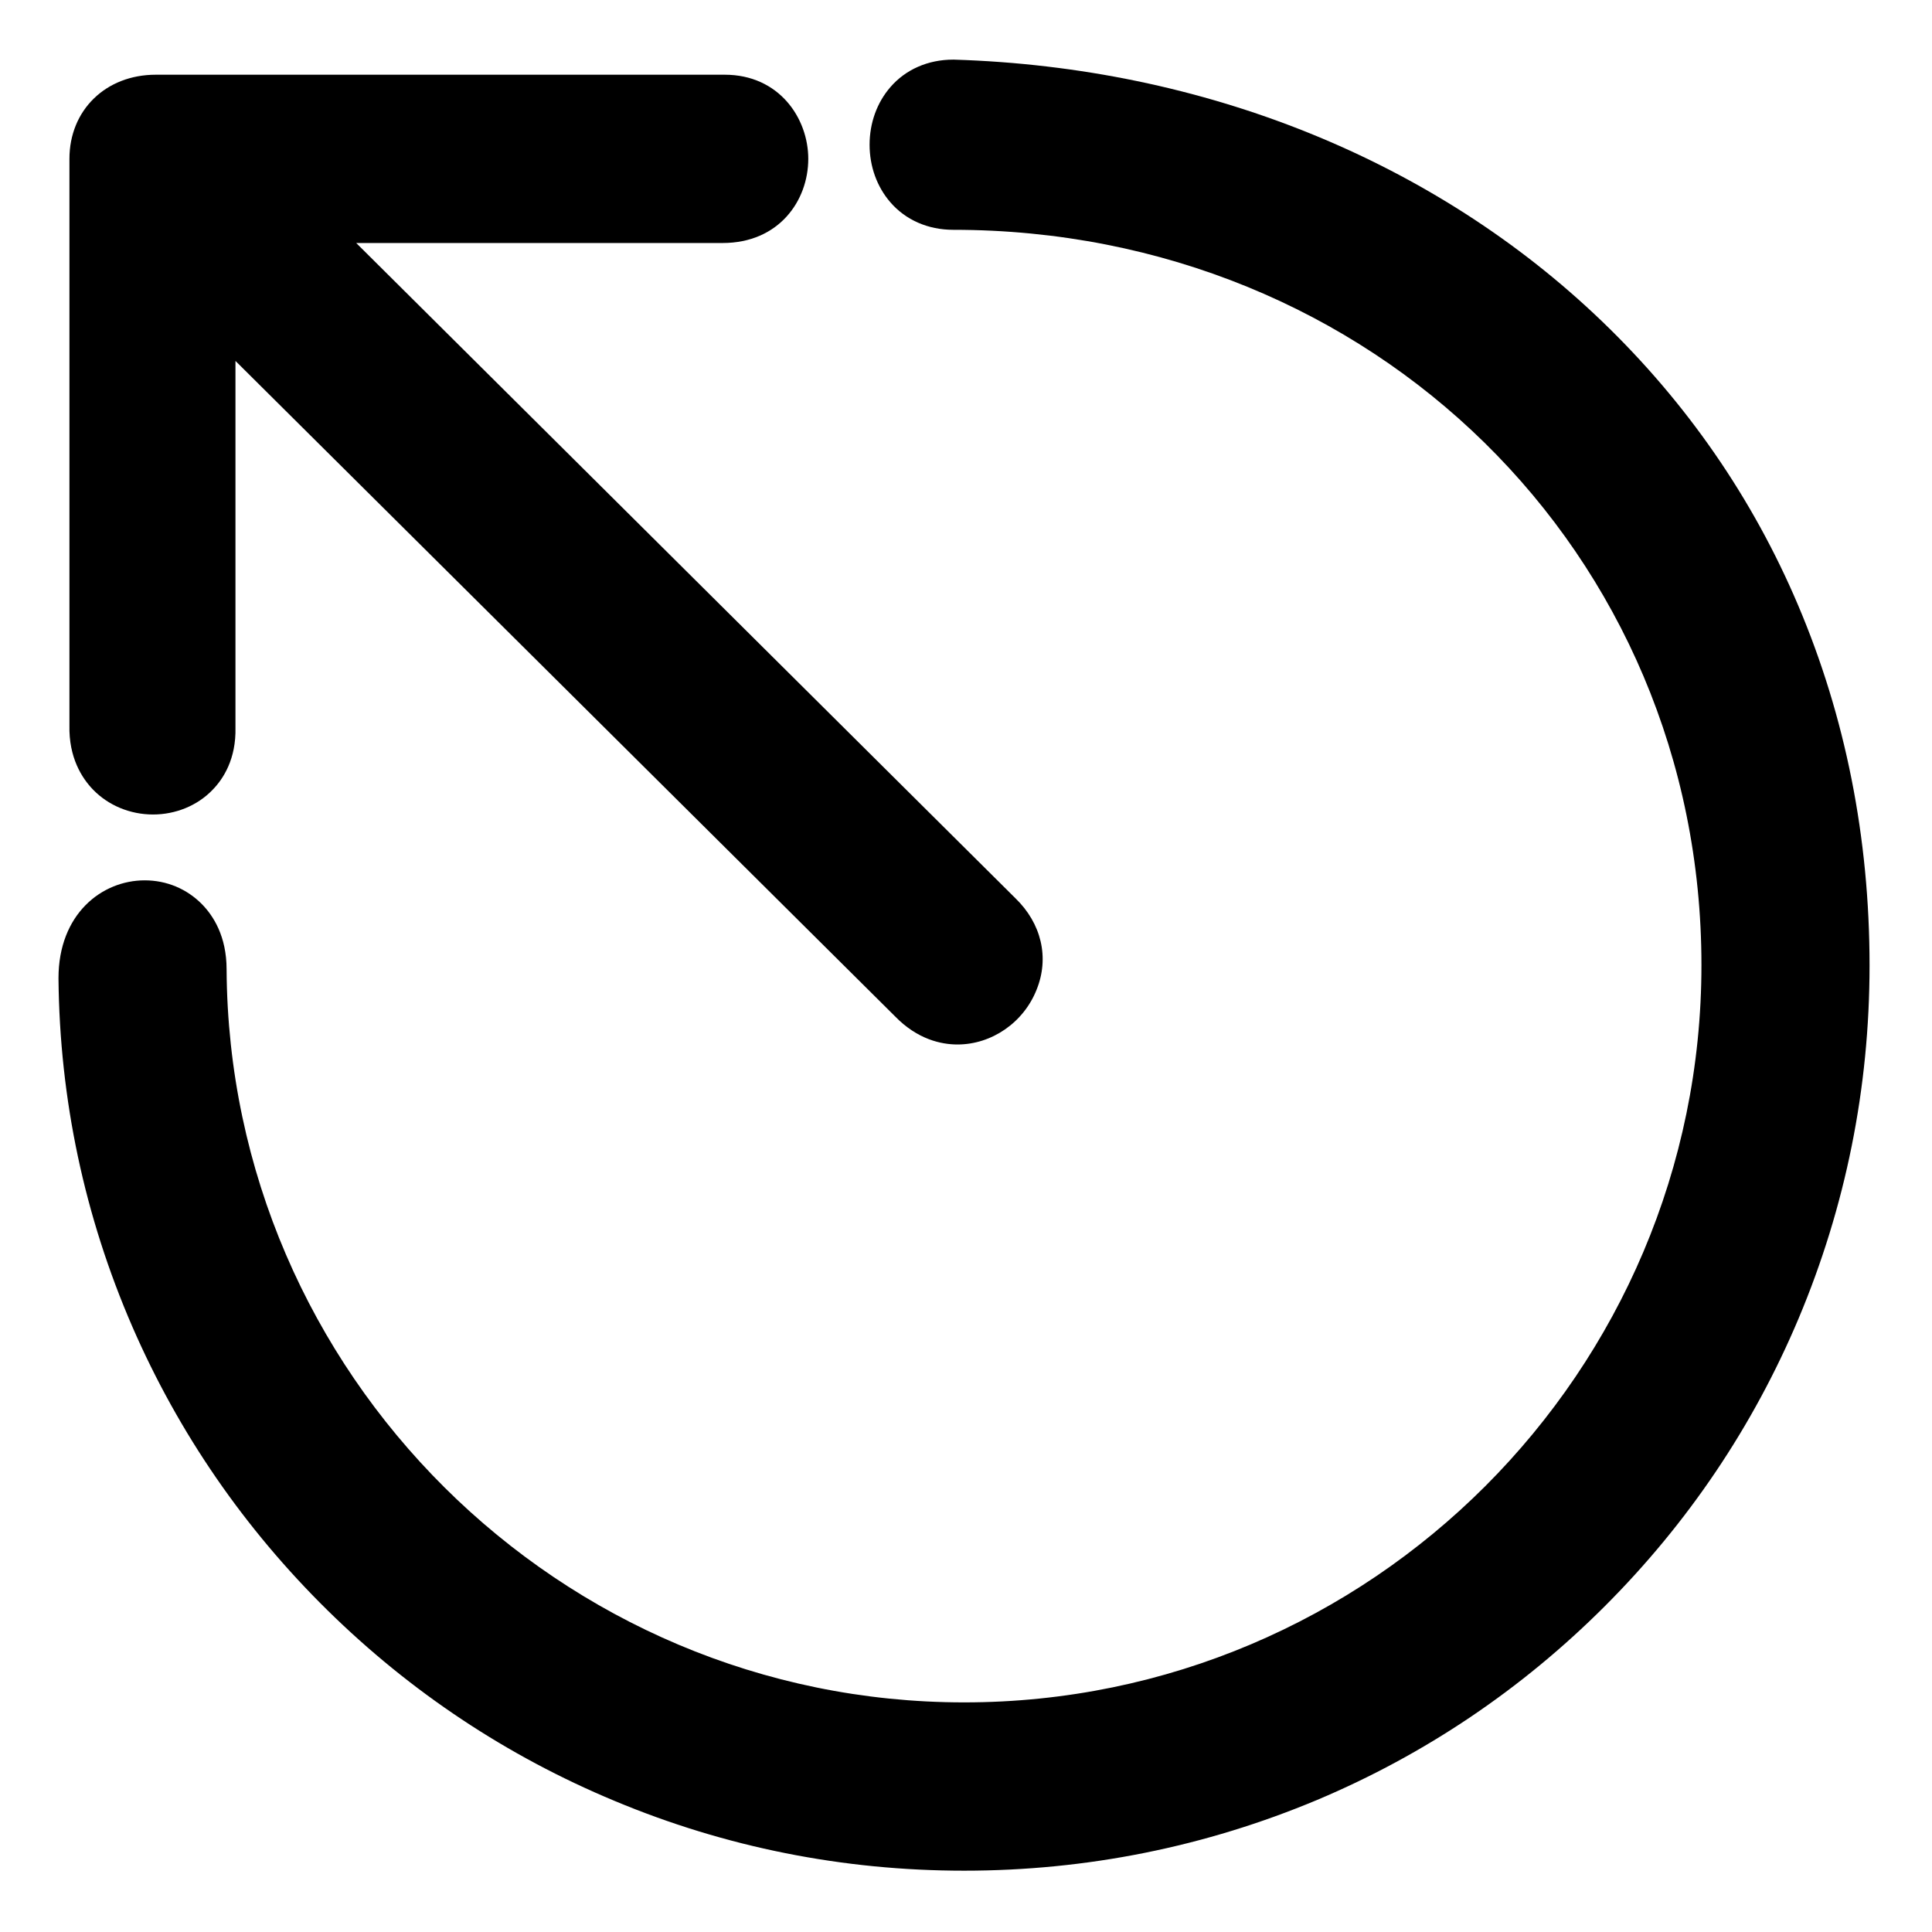 <?xml version="1.0" encoding="utf-8"?>
<!-- Generator: Adobe Illustrator 24.0.2, SVG Export Plug-In . SVG Version: 6.00 Build 0)  -->
<svg version="1.1" id="Layer_1" xmlns="http://www.w3.org/2000/svg" xmlns:xlink="http://www.w3.org/1999/xlink" x="0px" y="0px"
	 viewBox="0 0 1024 1024" style="enable-background:new 0 0 1024 1024;" xml:space="preserve">
<style type="text/css">
	.st0{fill-rule:evenodd;clip-rule:evenodd;}
</style>
<g>
	<path class="st0" d="M507.5,553.6c-8.5,0-21.2-2.6-33.2-15L124.8,191.3v194.3c0.4,16.6-6.4,27.2-12.2,33.1c-8,8.3-19.5,13-31.5,13
		c-12.1,0-23.7-4.8-31.8-13.2c-5.9-6.1-12.9-17-12.5-34.1V84.2c0-25.8,19.2-44.6,45.8-44.6h300.2c0.4,0,0.9,0,1.3,0
		c28.8,0,44.3,23,44.3,44.6c0,22.2-15.6,44.6-45.4,44.6c0,0,0,0,0,0c-0.5,0-0.9,0-1.4,0H188.8L538.1,476
		c13.9,13.4,18.2,31.6,11.3,48.6C542.5,542,525.6,553.6,507.5,553.6z"/>
	<path class="st0" d="M511,991.5c-64.1,0-126.5-12.4-185.3-37c-56.9-23.7-108.1-57.7-152.1-101c-44.1-43.4-78.9-93.9-103.4-150.2
		C44.8,644.8,31.6,582.7,31,518.6l0-0.1c0-34.1,23-51.9,45.7-51.9c11.6,0,22.3,4.5,30.3,12.6c6,6.1,13.1,17,13.1,34.6
		C121.3,728,296.6,902.3,511,902.3c215.5,0,390.8-175.3,390.8-390.8c0-218.5-174.2-389.7-396.6-389.7c-13.3,0-25.2-5.2-33.3-14.6
		c-7.1-8.2-11-19-11-30.5s3.9-22.3,11-30.5c8.1-9.4,20-14.6,33.3-14.6h0.2l0.2,0c132.7,4.1,254.8,53.4,343.6,138.8
		c44.7,43,79.7,93.5,103.8,150.3c25.1,59.1,37.9,123.3,37.9,191c0,65-12.7,127.9-37.6,187.1c-24.1,57.2-58.7,108.5-102.7,152.5
		s-95.3,78.6-152.5,102.7C638.9,978.8,576,991.5,511,991.5z"/>
</g>
</svg>
